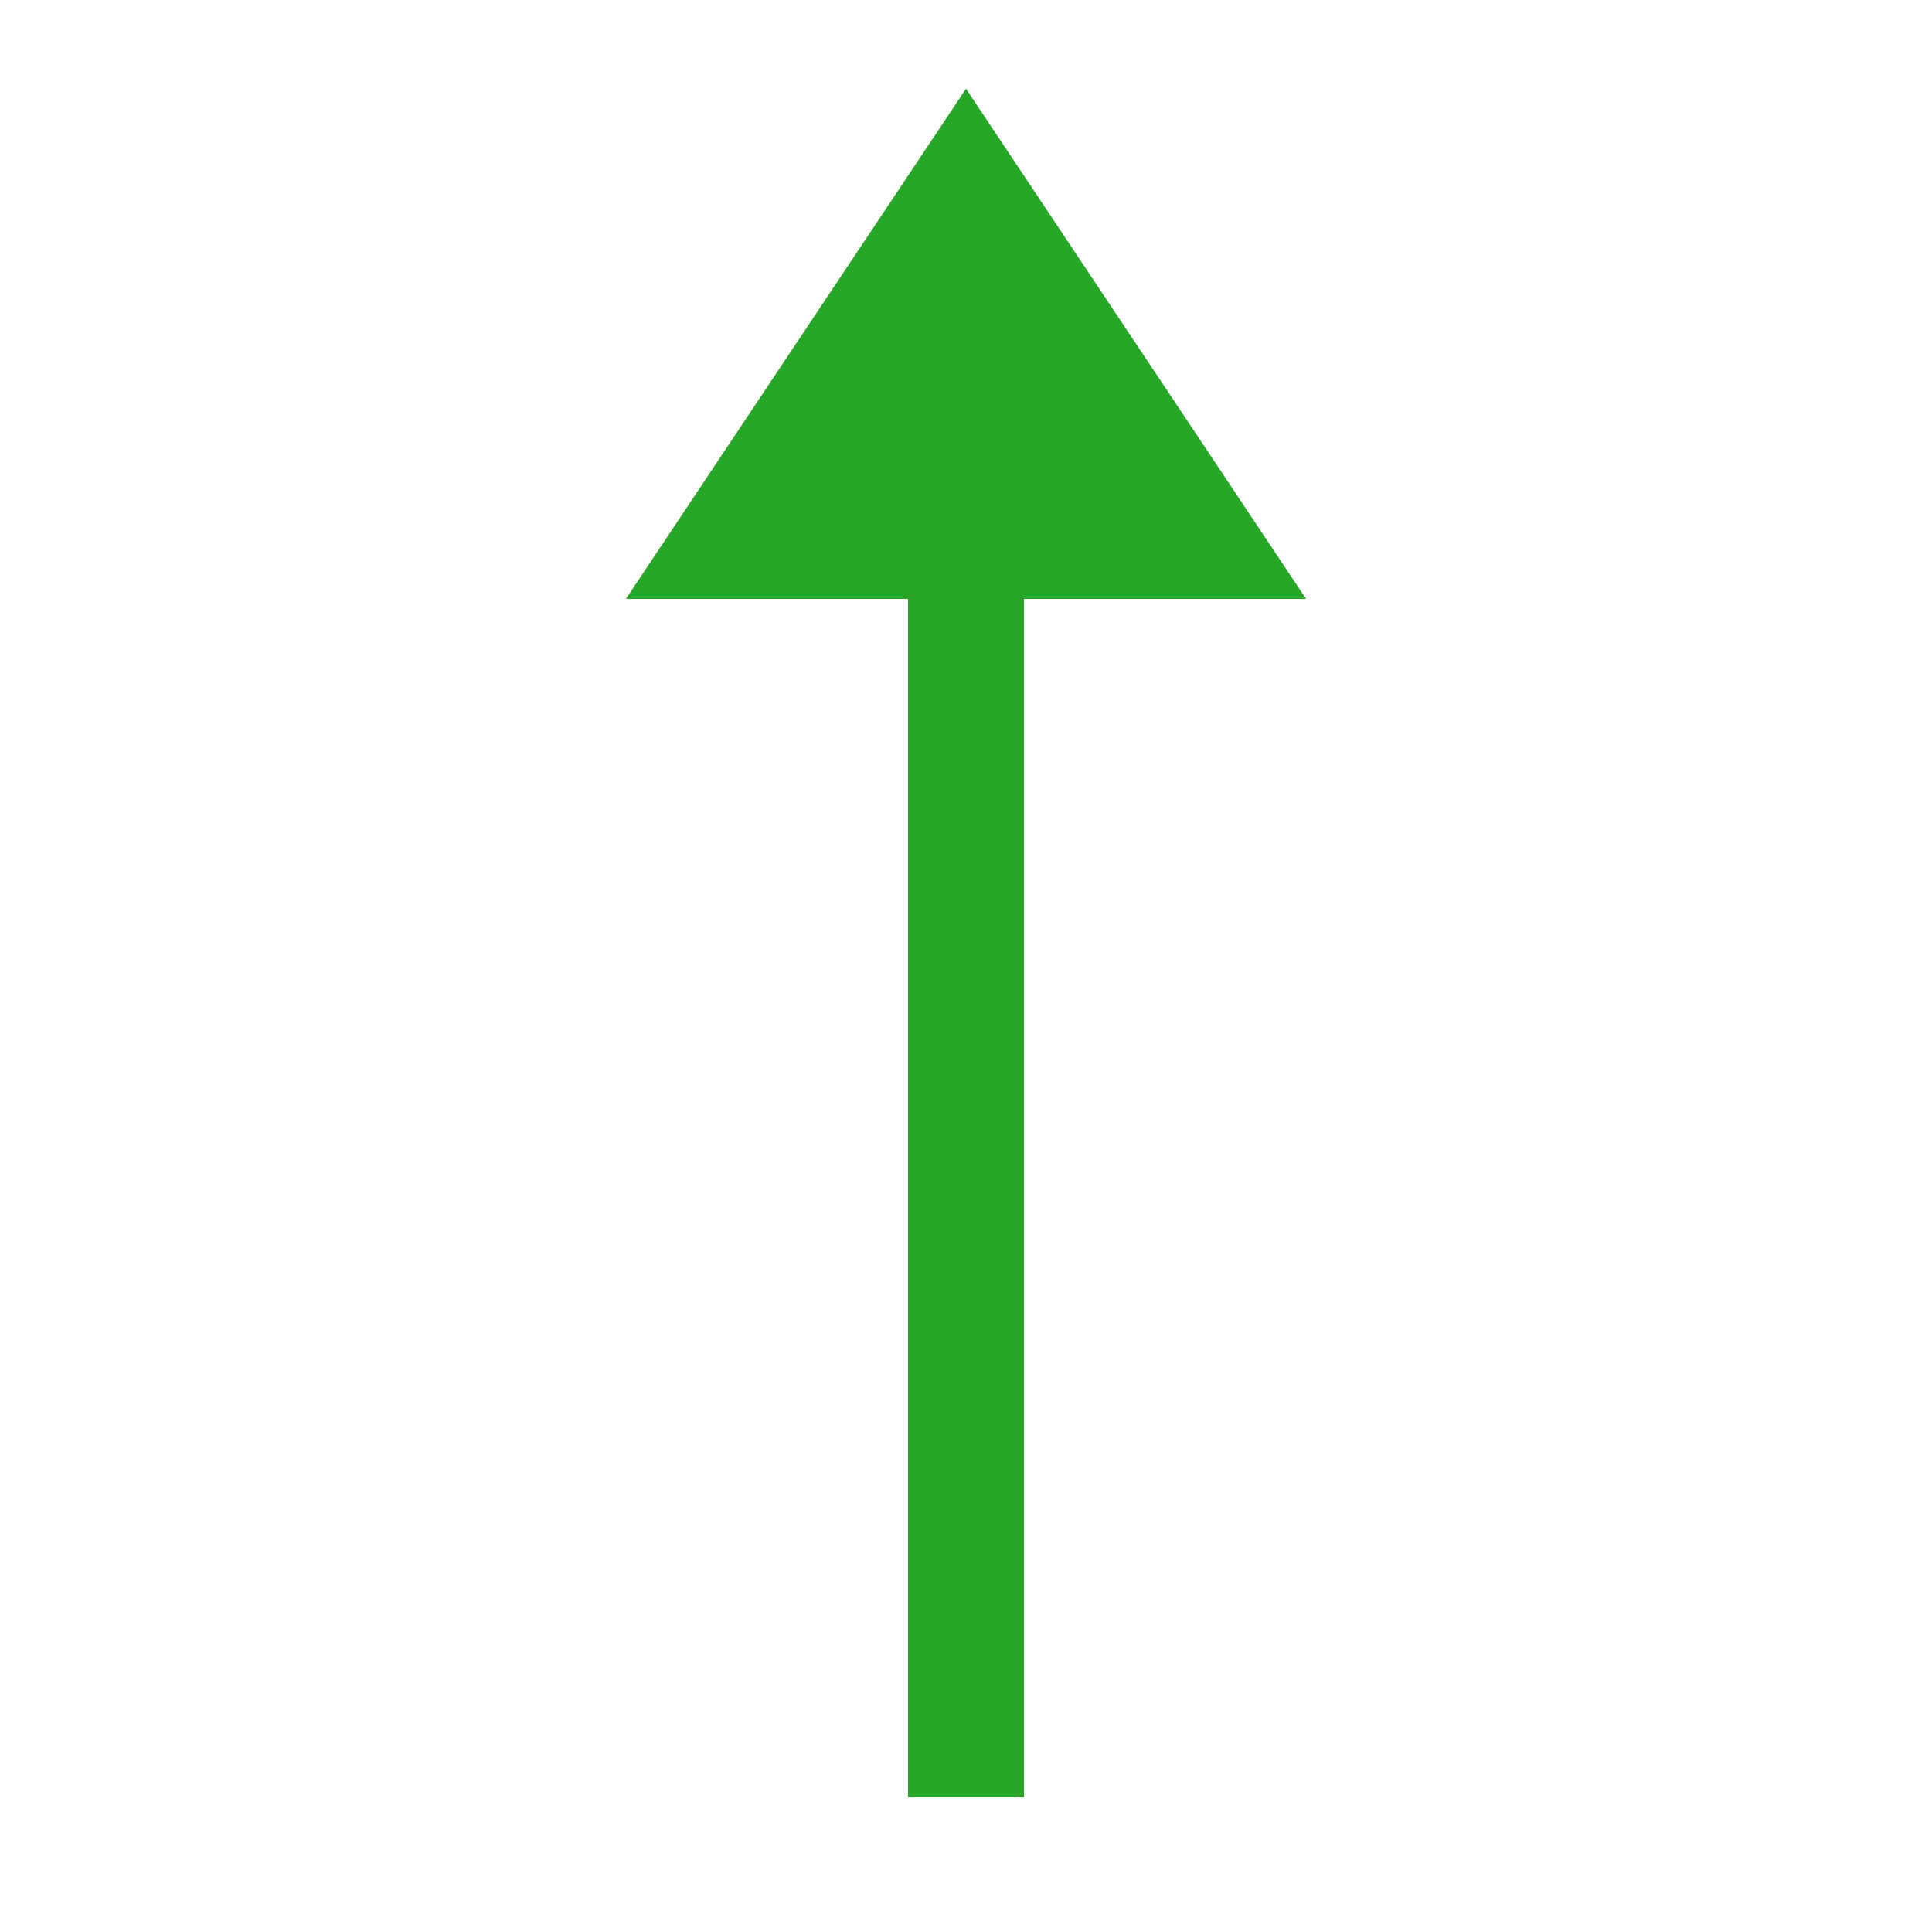 <?xml version="1.0" encoding="UTF-8"?>
<svg width="100" height="100" version="1.1" viewBox="0 0 100 100" xmlns="http://www.w3.org/2000/svg">
 <g stroke="#28a628" stroke-dashoffset="15.6" stroke-linecap="square" stroke-width="6">
  <path d="m50 90v-65" fill="none" style="paint-order:markers fill stroke"/>
  <path d="m50 10 12 18h-24z" fill="#28a628" style="paint-order:markers fill stroke"/>
 </g>
</svg>
